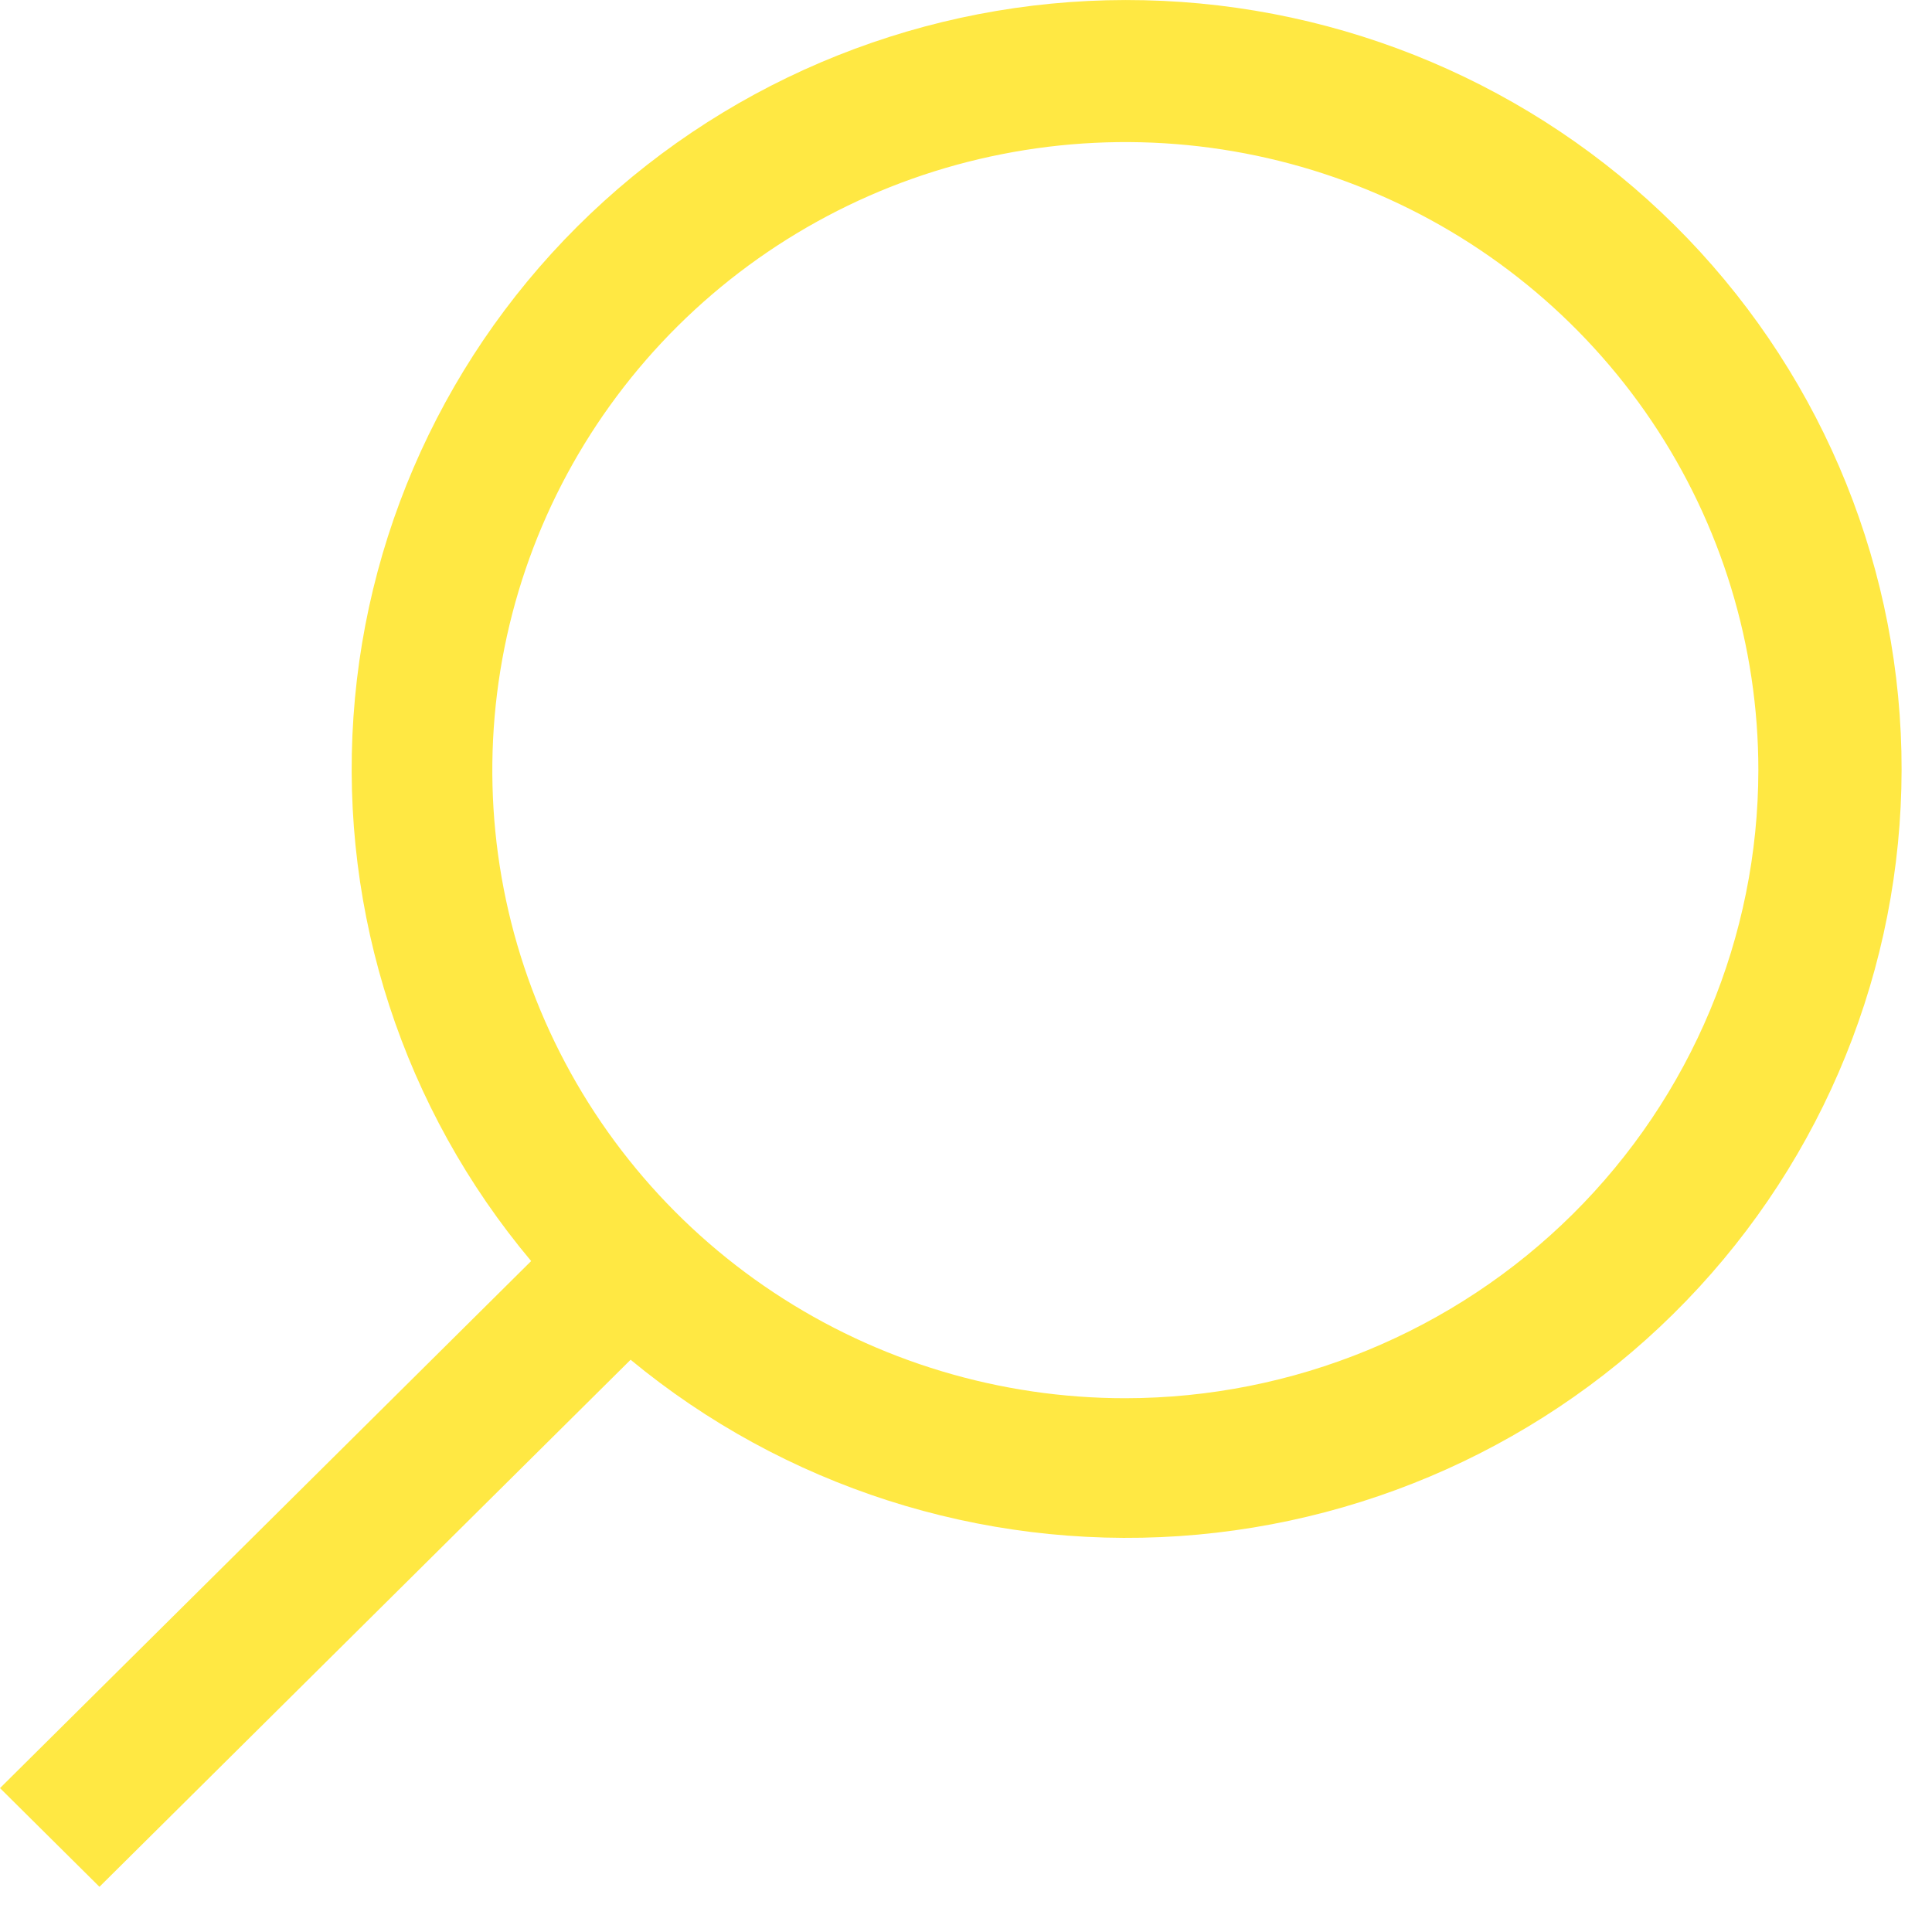 <svg width="25" height="25" viewBox="0 0 25 25" fill="none" xmlns="http://www.w3.org/2000/svg">
<path d="M1.97932e-05 23.138L6.873 16.318C5.222 14.351 4.398 11.827 4.574 9.272C4.749 6.718 5.911 4.328 7.817 2.602C9.723 0.875 12.226 -0.056 14.806 0.003C17.386 0.061 19.844 1.104 21.669 2.914C23.494 4.725 24.545 7.164 24.604 9.724C24.662 12.284 23.724 14.768 21.984 16.659C20.244 18.55 17.836 19.702 15.261 19.877C12.687 20.051 10.143 19.234 8.16 17.595L1.287 24.415L1.97932e-05 23.138ZM22.753 9.966C22.753 8.358 22.273 6.787 21.373 5.45C20.473 4.114 19.194 3.072 17.697 2.457C16.2 1.842 14.553 1.681 12.964 1.995C11.375 2.308 9.916 3.082 8.77 4.219C7.625 5.356 6.844 6.804 6.528 8.38C6.212 9.957 6.374 11.591 6.994 13.076C7.614 14.561 8.664 15.831 10.011 16.724C11.358 17.617 12.942 18.093 14.562 18.093C16.734 18.091 18.816 17.234 20.352 15.71C21.887 14.187 22.751 12.121 22.753 9.966V9.966Z" fill="#FFE843"/>
</svg>
